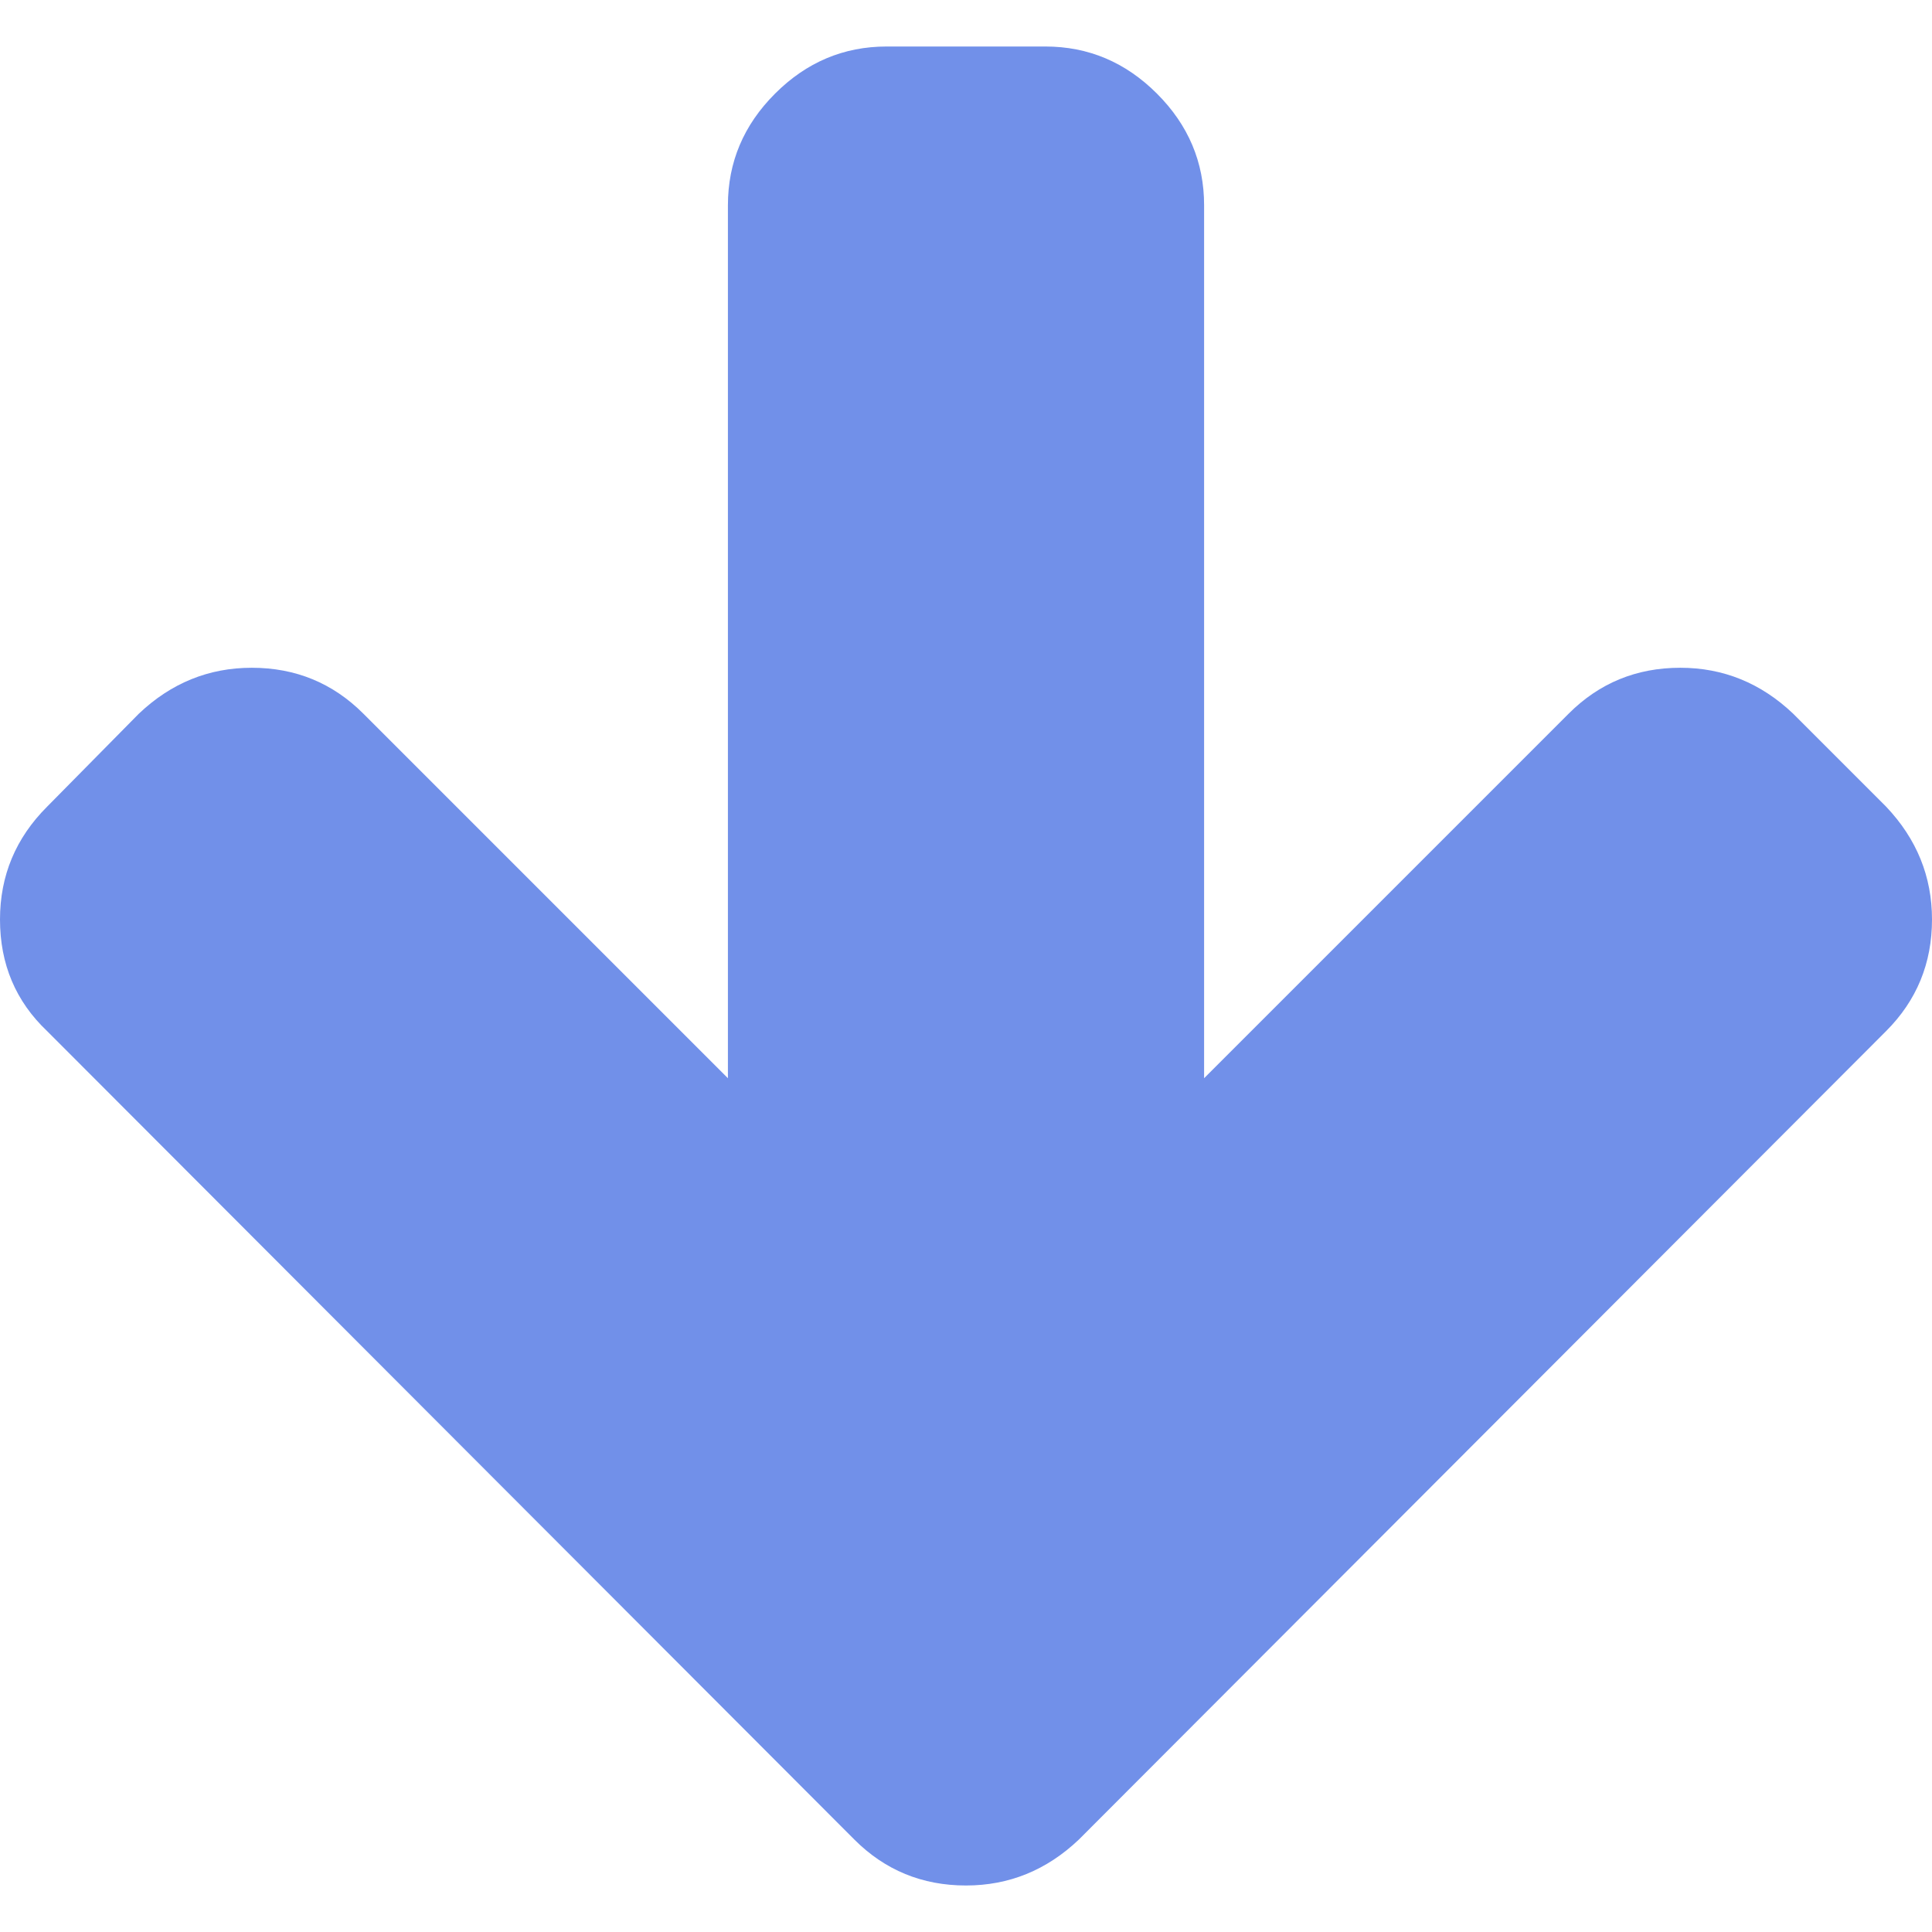 <?xml version="1.0"?>
<svg xmlns="http://www.w3.org/2000/svg" xmlns:xlink="http://www.w3.org/1999/xlink" version="1.1" id="Capa_1" x="0px" y="0px" width="512px" height="512px" viewBox="0 0 444.819 444.819" style="enable-background:new 0 0 444.819 444.819;" xml:space="preserve" class=""><g><g>
	<path d="M434.252,185.721l-21.409-21.413c-7.419-7.042-16.084-10.564-25.975-10.564c-10.095,0-18.657,3.521-25.7,10.564   l-83.938,83.939V47.255c0-9.9-3.621-18.464-10.855-25.697c-7.234-7.232-15.797-10.85-25.693-10.85h-36.545   c-9.897,0-18.464,3.621-25.693,10.85c-7.236,7.233-10.85,15.797-10.85,25.697v200.992l-83.939-83.939   c-7.042-7.042-15.606-10.564-25.697-10.564c-9.896,0-18.559,3.521-25.979,10.564l-21.128,21.413C3.615,192.948,0,201.615,0,211.7   c0,10.282,3.619,18.848,10.848,25.698l185.864,186.146c7.045,7.046,15.609,10.567,25.697,10.567   c9.897,0,18.558-3.521,25.977-10.567l185.865-186.146c7.043-7.043,10.567-15.608,10.567-25.698   C444.819,201.805,441.295,193.145,434.252,185.721z" data-original="#000000" class="active-path" data-old_color="#000000" fill="#7190E9"/>
</g></g> </svg>
